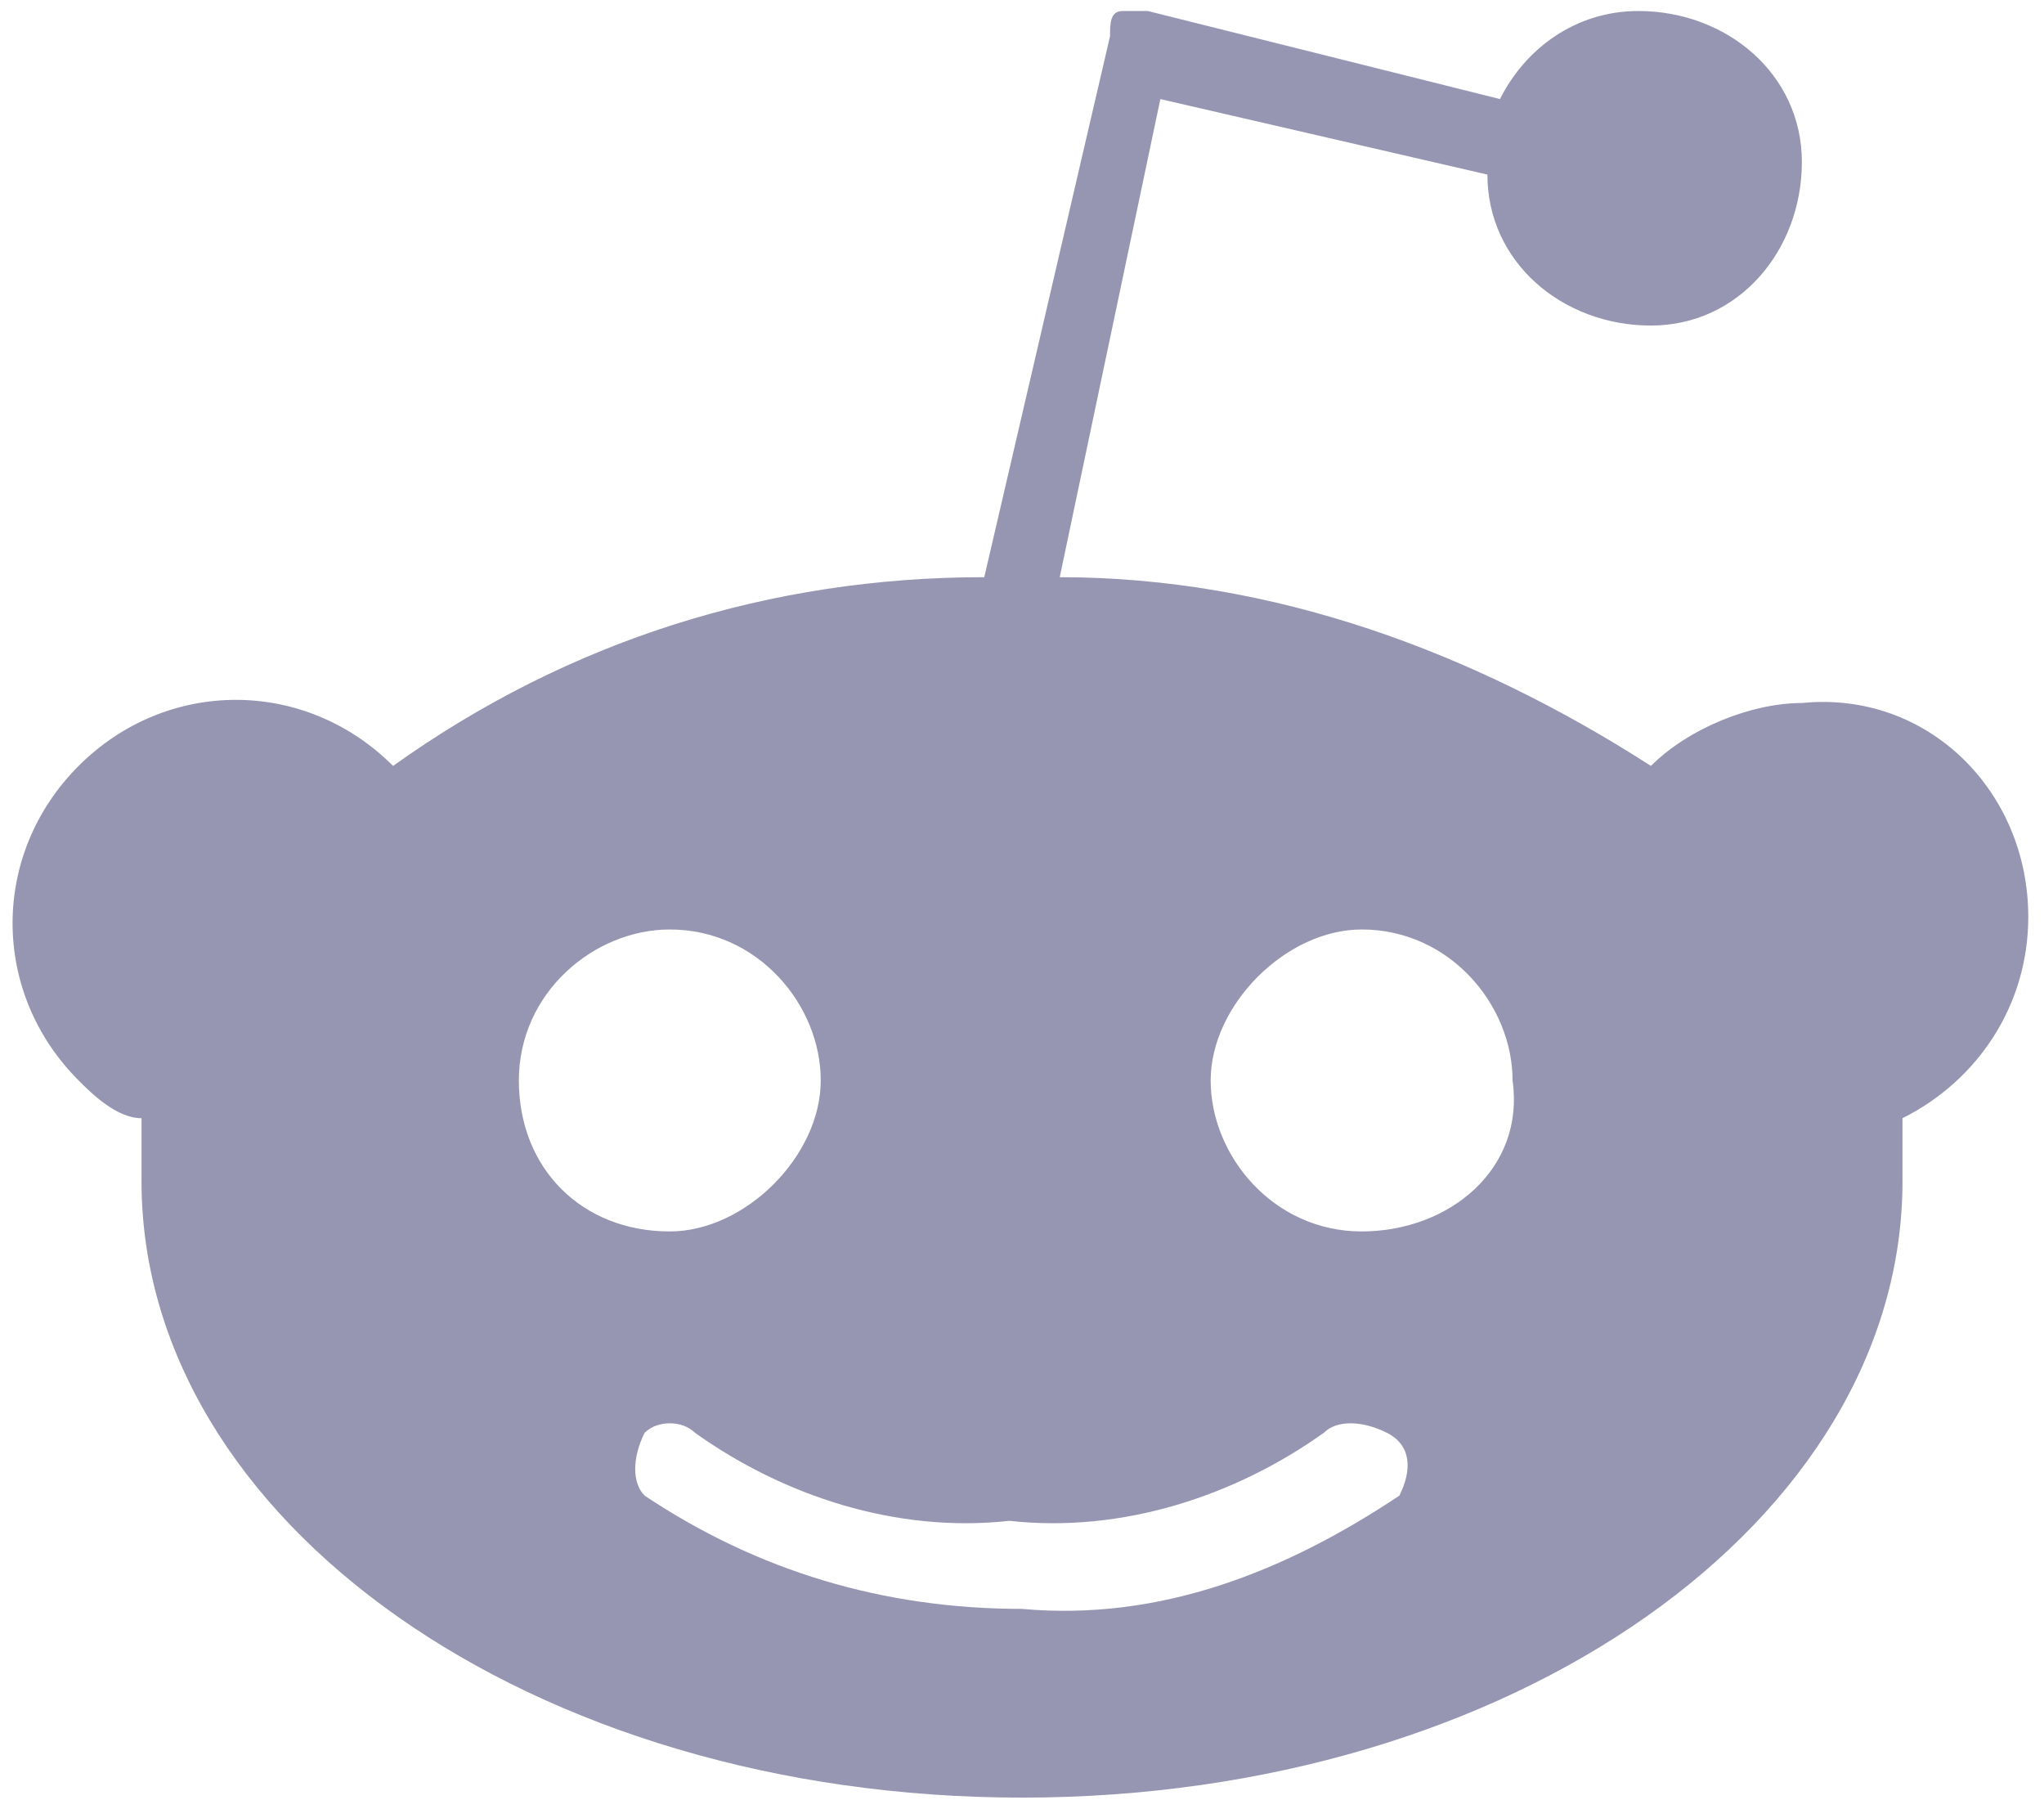 <svg width="52" height="46" viewBox="0 0 52 46" fill="none" xmlns="http://www.w3.org/2000/svg">
<path d="M51.6 23.32C51.6 20.12 49.04 17.56 45.84 17.88C44.56 17.88 42.96 18.52 42 19.48C37.52 16.6 32.4 14.68 26.96 14.68L29.52 2.52L37.84 4.44C37.84 6.68 39.76 8.28 42 8.28C44.24 8.28 45.84 6.36 45.84 4.12C45.84 1.88 43.92 0.28 41.68 0.28C40.08 0.28 38.8 1.24 38.16 2.52L29.2 0.28H28.56C28.24 0.28 28.24 0.6 28.24 0.92L25.04 14.68C19.6 14.68 14.48 16.28 10 19.48C7.76 17.24 4.24 17.24 2 19.48C-0.24 21.72 -0.24 25.24 2 27.48C2.32 27.8 2.96 28.44 3.6 28.44V30.04C3.6 38.68 13.52 45.72 26 45.72C38.48 45.72 48.4 38.68 48.4 30.04V28.44C50.32 27.48 51.6 25.56 51.6 23.32ZM13.2 27.48C13.2 25.24 15.12 23.64 17.04 23.64C19.28 23.64 20.88 25.56 20.88 27.48C20.88 29.4 18.96 31.32 17.04 31.32C14.8 31.32 13.2 29.72 13.2 27.48ZM35.6 38.04C32.72 39.96 29.52 41.24 26 40.92C22.48 40.92 19.28 39.96 16.4 38.04C16.08 37.72 16.08 37.08 16.4 36.44C16.72 36.12 17.36 36.12 17.68 36.44C19.92 38.04 22.8 39 25.68 38.68C28.56 39 31.44 38.04 33.68 36.44C34 36.12 34.64 36.12 35.28 36.44C35.92 36.76 35.92 37.4 35.6 38.04ZM34.64 31.32C32.4 31.32 30.8 29.4 30.8 27.48C30.8 25.56 32.72 23.64 34.64 23.64C36.88 23.64 38.48 25.56 38.48 27.48C38.8 29.72 36.88 31.32 34.64 31.32Z" fill="#9696B2"/>
</svg>
